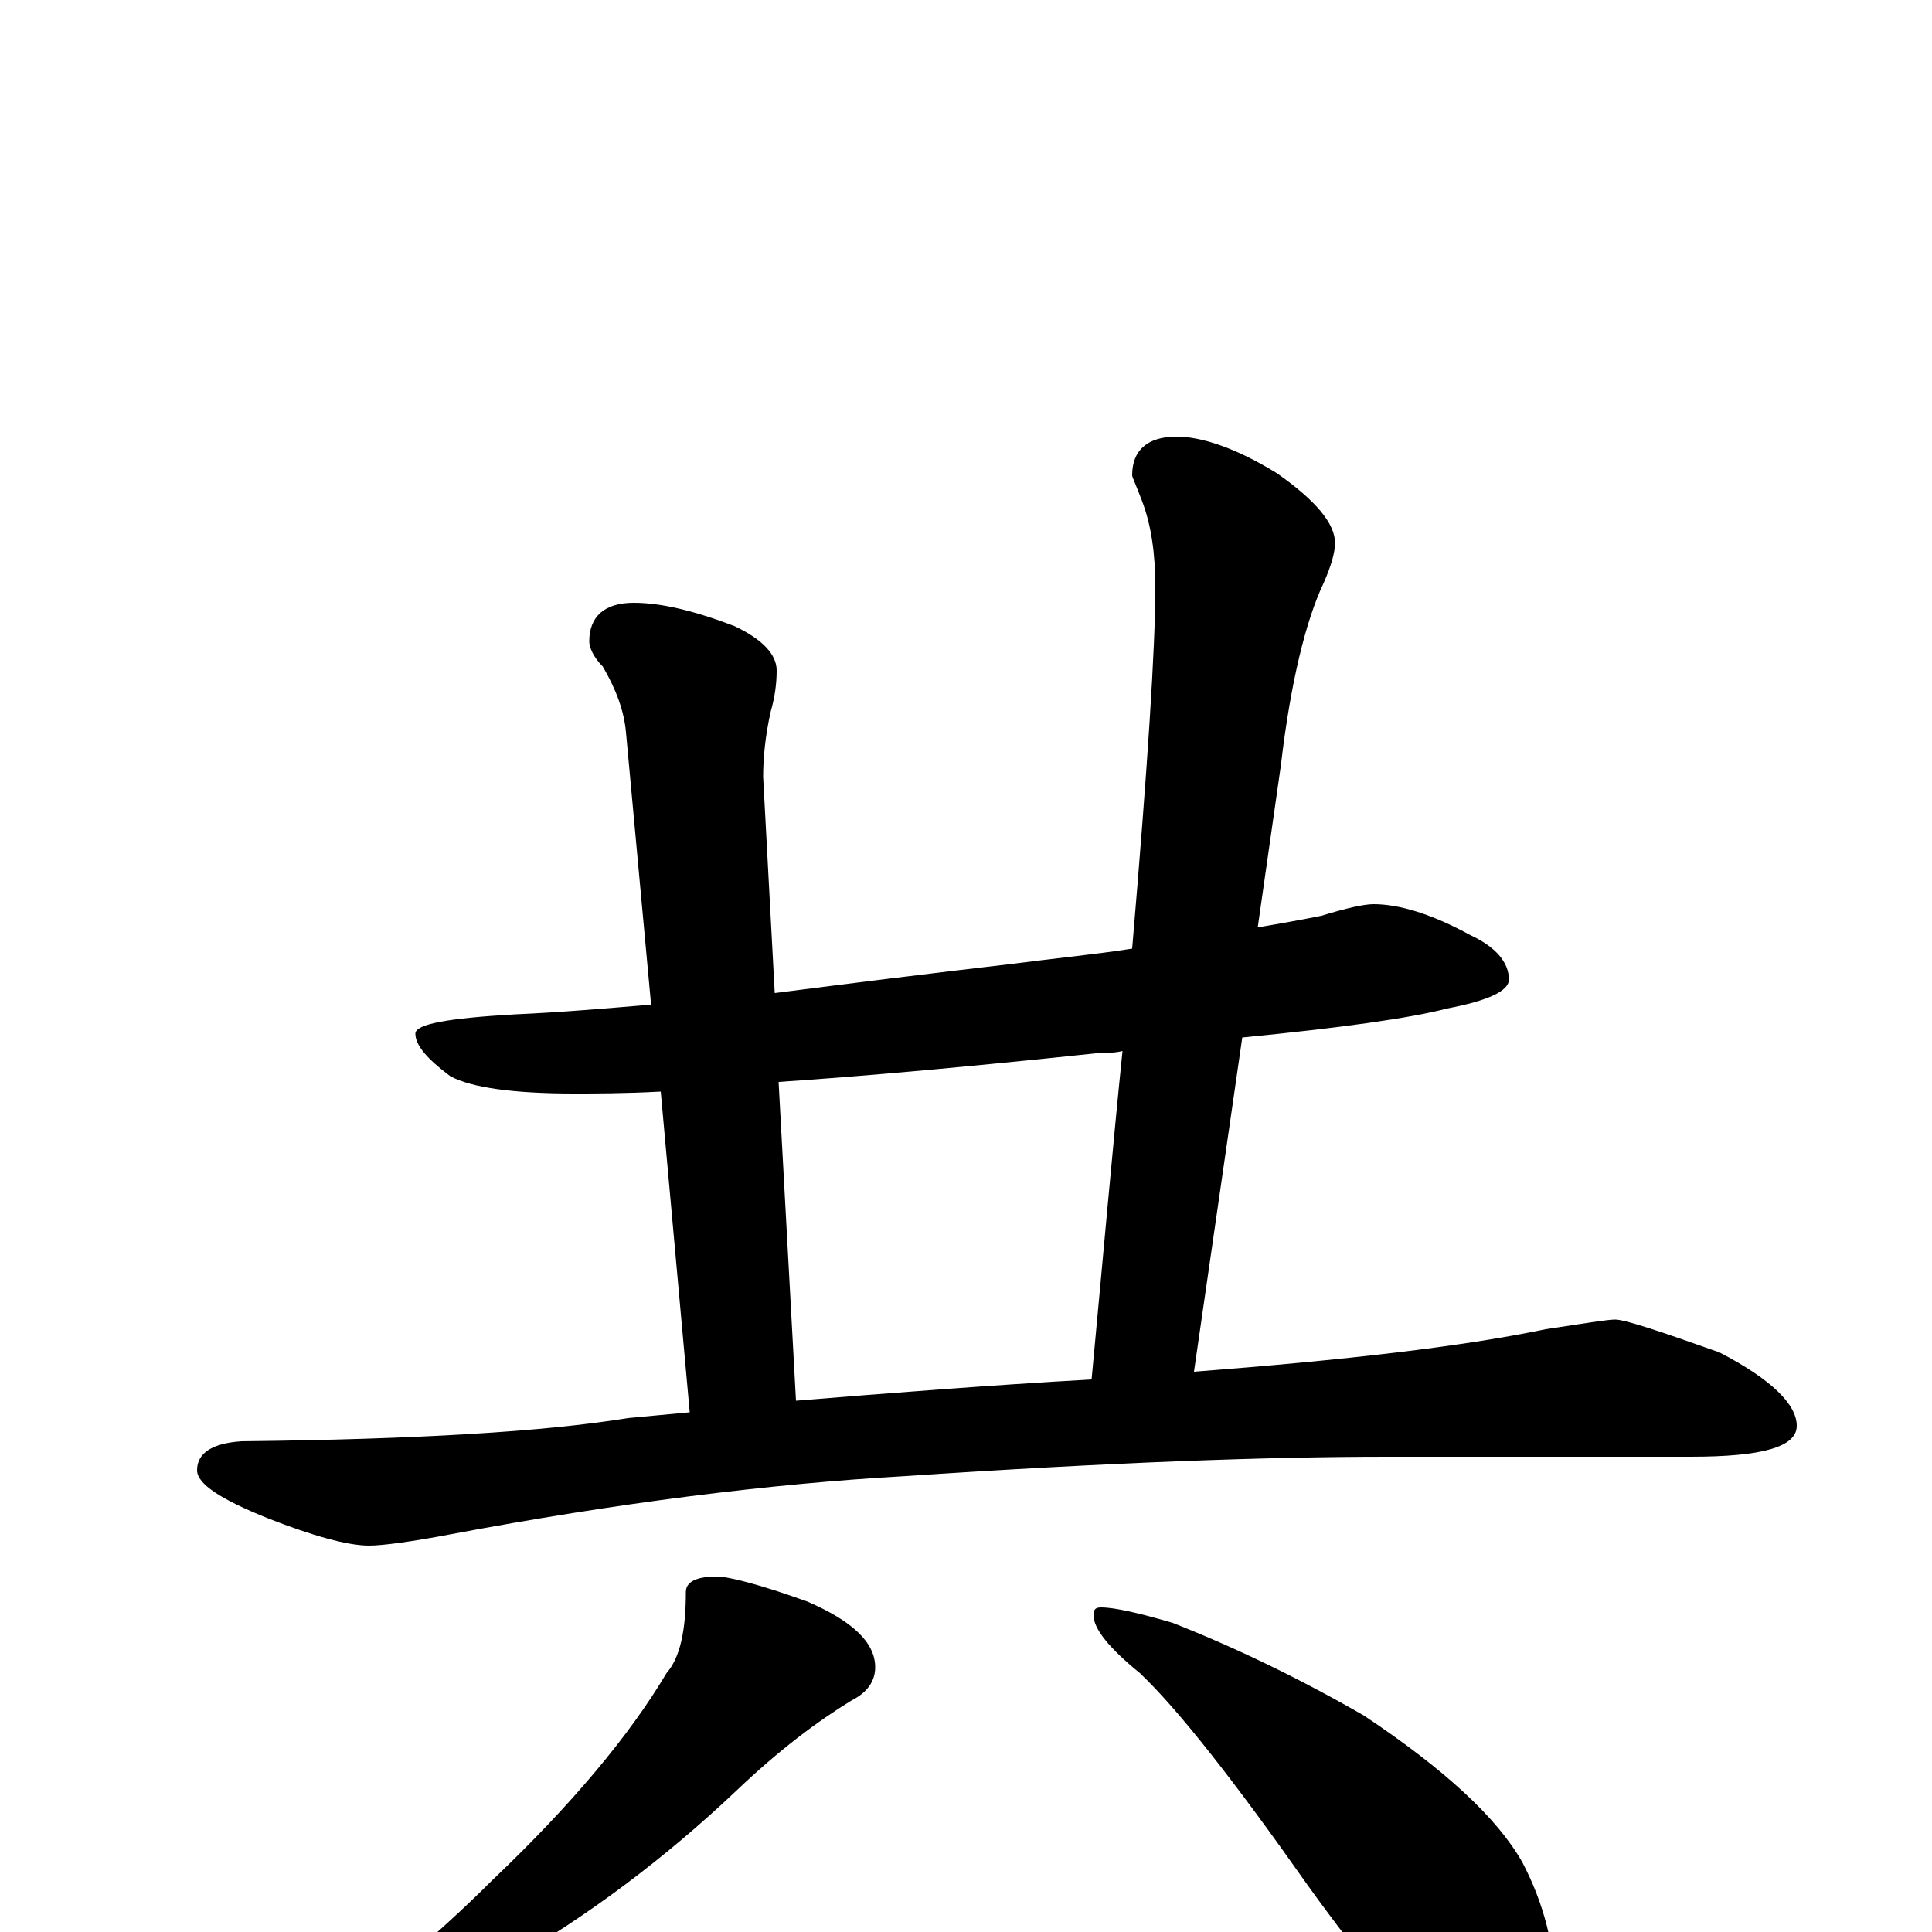 <?xml version="1.0" encoding="utf-8" ?>
<!DOCTYPE svg PUBLIC "-//W3C//DTD SVG 1.1//EN" "http://www.w3.org/Graphics/SVG/1.1/DTD/svg11.dtd">
<svg version="1.1" id="Layer_1" xmlns="http://www.w3.org/2000/svg" xmlns:xlink="http://www.w3.org/1999/xlink" x="0px" y="145px" width="1000px" height="1000px" viewBox="0 0 1000 1000" enable-background="new 0 0 1000 1000" xml:space="preserve">
<g id="Layer_1">
<path id="glyph" transform="matrix(1 0 0 -1 0 1000)" d="M711,532C724,532 741,527 761,516C774,510 781,502 781,493C781,487 770,482 749,478C730,473 694,468 643,463l-25,-173C696,296 757,303 800,312C820,315 832,317 836,317C841,317 859,311 890,300C917,286 930,273 930,262C930,251 912,246 875,246l-157,0C656,246 573,243 469,236C398,232 319,222 234,206C213,202 198,200 191,200C180,200 162,205 139,214C114,224 102,232 102,239C102,248 110,253 125,254C216,255 282,259 325,266C336,267 346,268 357,269l-15,166C323,434 308,434 297,434C266,434 244,437 233,443C221,452 215,459 215,465C215,470 232,473 267,475C290,476 313,478 337,480l-13,141C323,632 319,643 312,655C307,660 305,665 305,668C305,681 313,688 328,688C342,688 359,684 380,676C395,669 402,661 402,653C402,646 401,639 399,632C396,619 395,607 395,598l6,-112C440,491 480,496 523,501C546,504 567,506 586,509C594,603 598,665 598,696C598,713 596,728 591,741C588,749 586,753 586,754C586,767 594,774 609,774C622,774 640,768 661,755C681,741 691,729 691,719C691,714 689,707 685,698C676,679 668,647 663,604l-12,-84C663,522 674,524 684,526C697,530 706,532 711,532M412,275C461,279 512,283 565,286C571,350 576,407 581,456C577,455 573,455 569,455C503,448 448,443 403,440M371,184C377,184 393,180 418,171C441,161 453,150 453,137C453,130 449,124 441,120C423,109 403,94 381,73C344,38 304,8 262,-16C235,-35 211,-47 191,-53C180,-59 171,-62 164,-62C156,-62 152,-61 152,-58C189,-33 224,-4 255,27C296,66 326,102 345,134C352,142 355,156 355,176C355,181 360,184 371,184M570,168C577,168 590,165 607,160C640,147 673,131 706,112C748,84 775,59 788,36C799,15 805,-8 805,-31C805,-40 802,-50 797,-61C792,-70 786,-74 777,-74C772,-74 764,-70 751,-61C732,-47 708,-19 677,24C639,78 610,115 590,134C574,147 566,157 566,164C566,167 567,168 570,168z"/>
</g>
</svg>
